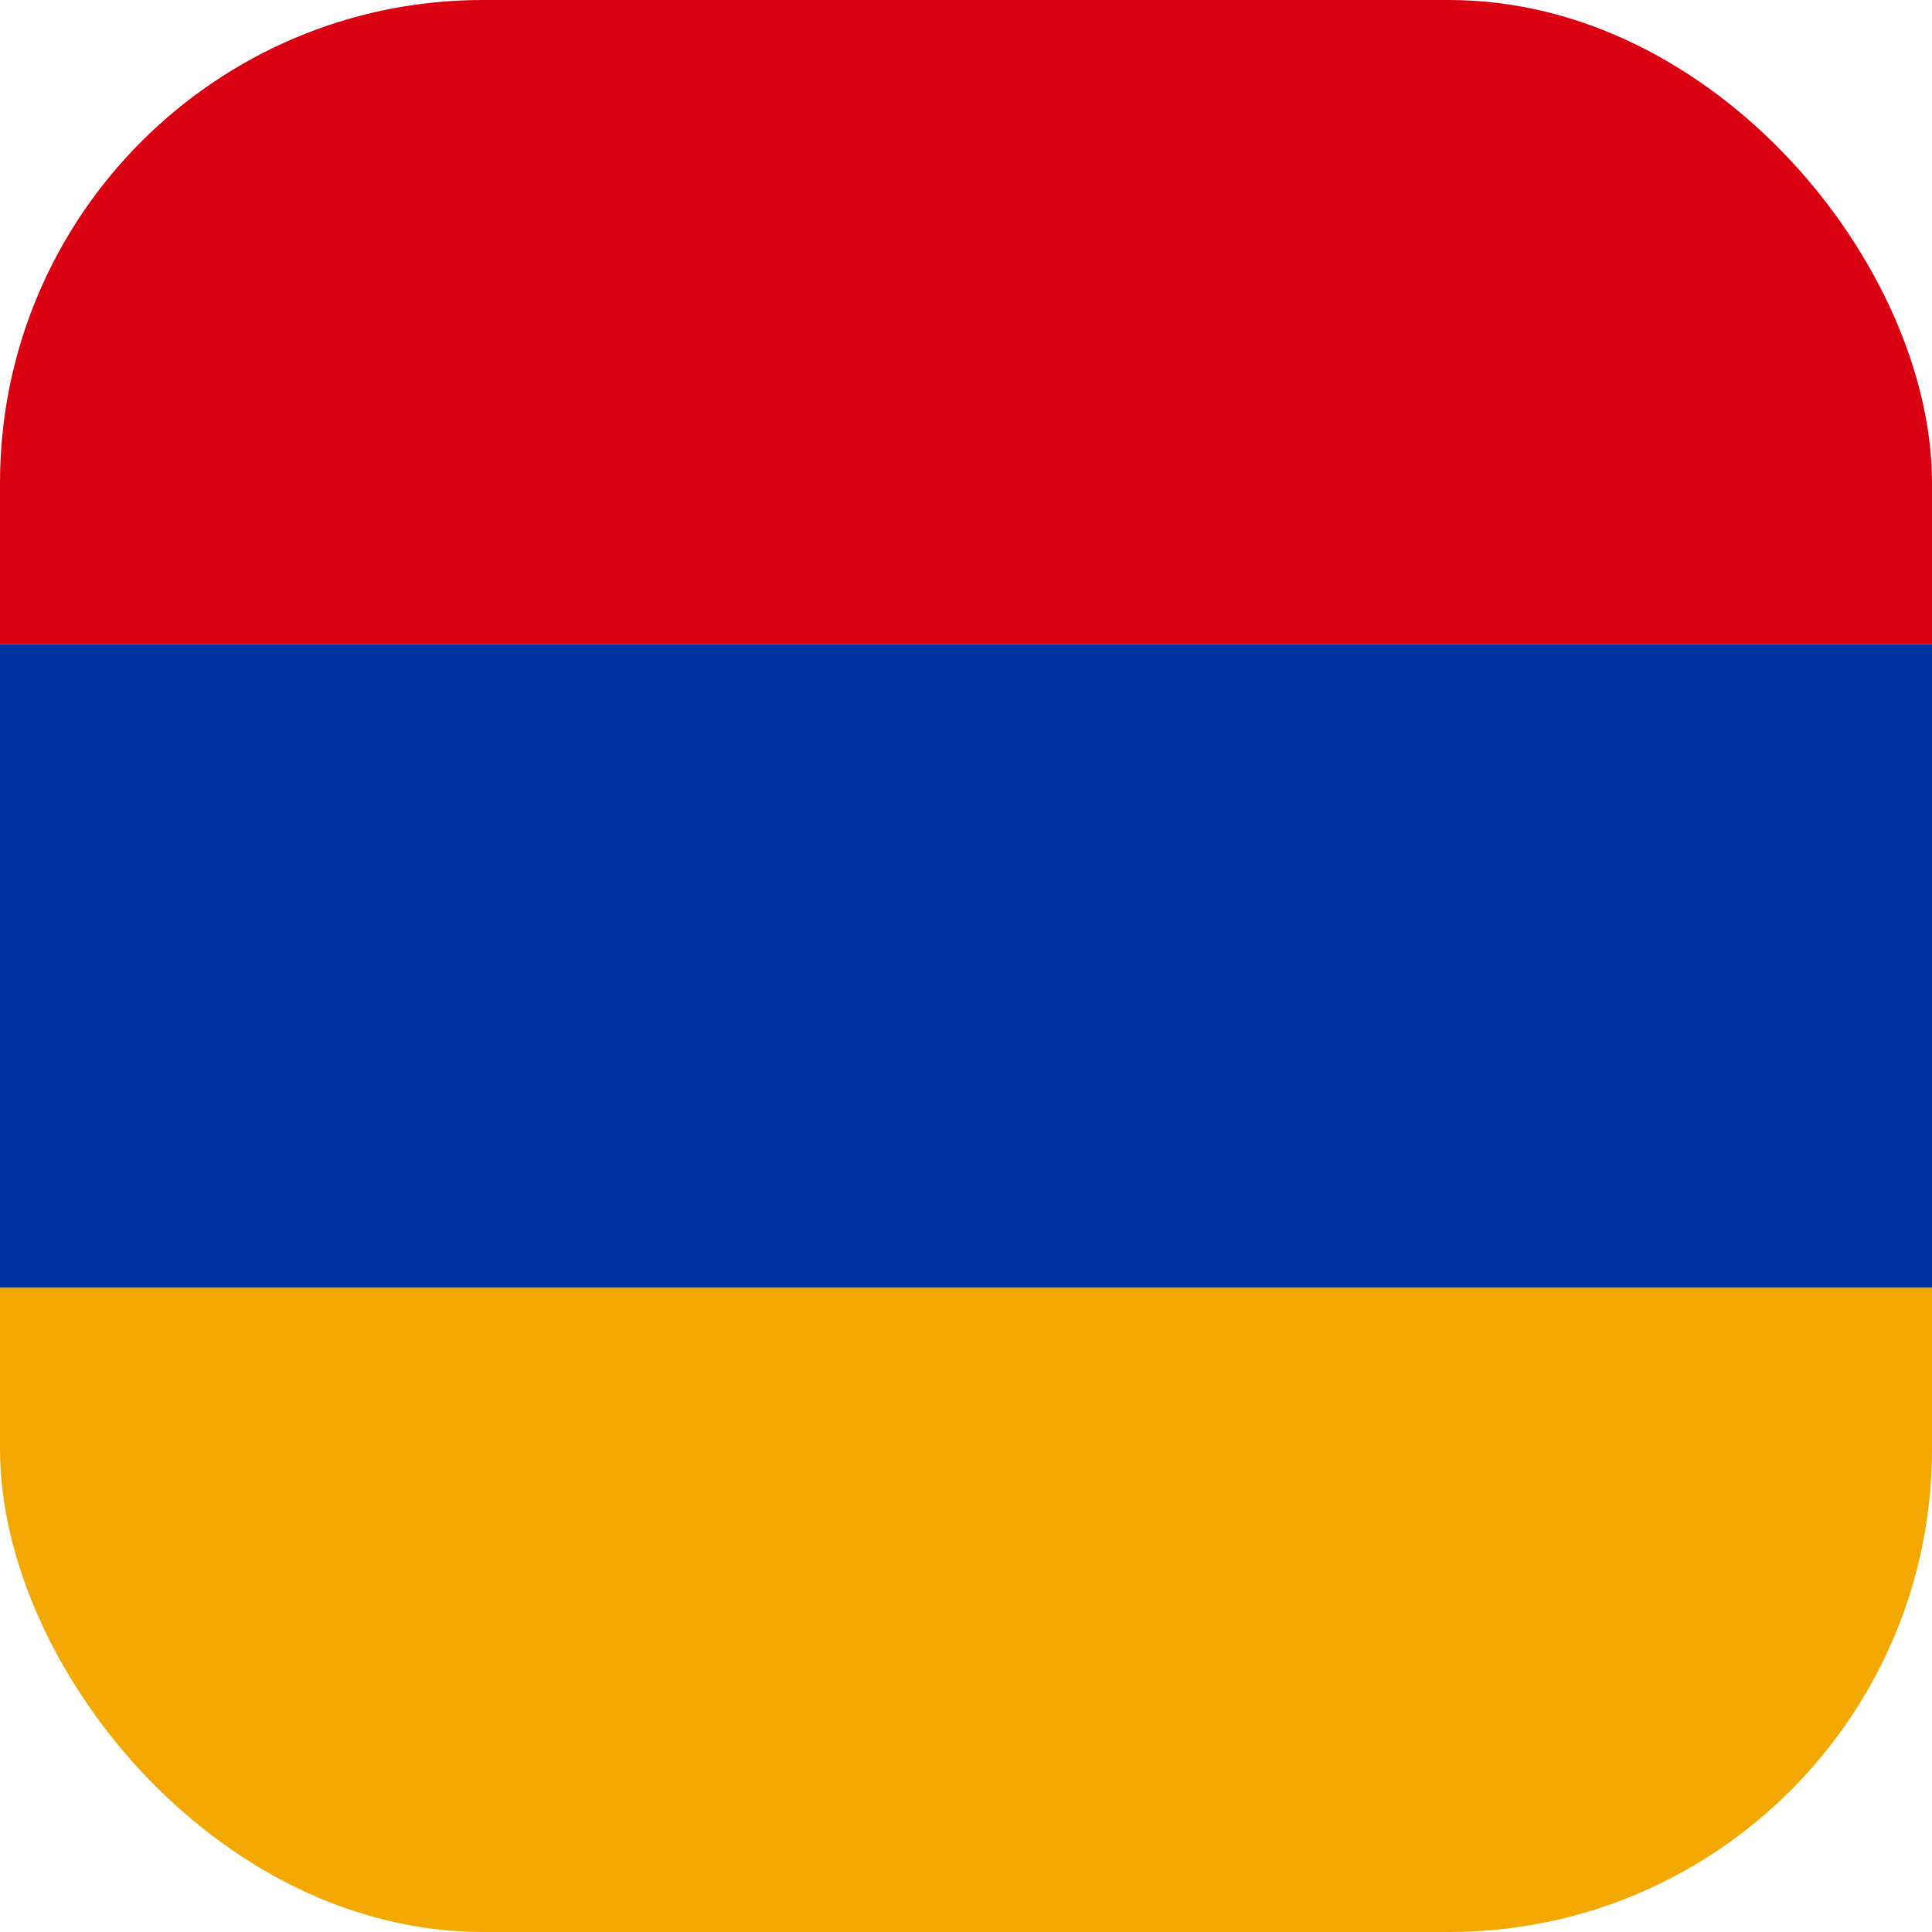 <svg width="24" height="24" viewBox="0 0 24 24" fill="none" xmlns="http://www.w3.org/2000/svg">
<g clip-path="url(#clip0_990_33566)">
<path d="M0 0H24V8.002H0V0Z" fill="#D90012"/>
<path d="M0 8.001H24V15.998H0V8.001Z" fill="#0033A0"/>
<path d="M0 15.998H24V24H0V15.998Z" fill="#F2A800"/>
</g>
<defs>
<clipPath id="clip0_990_33566">
<rect width="24" height="24" rx="6" fill="white"/>
</clipPath>
</defs>
</svg>